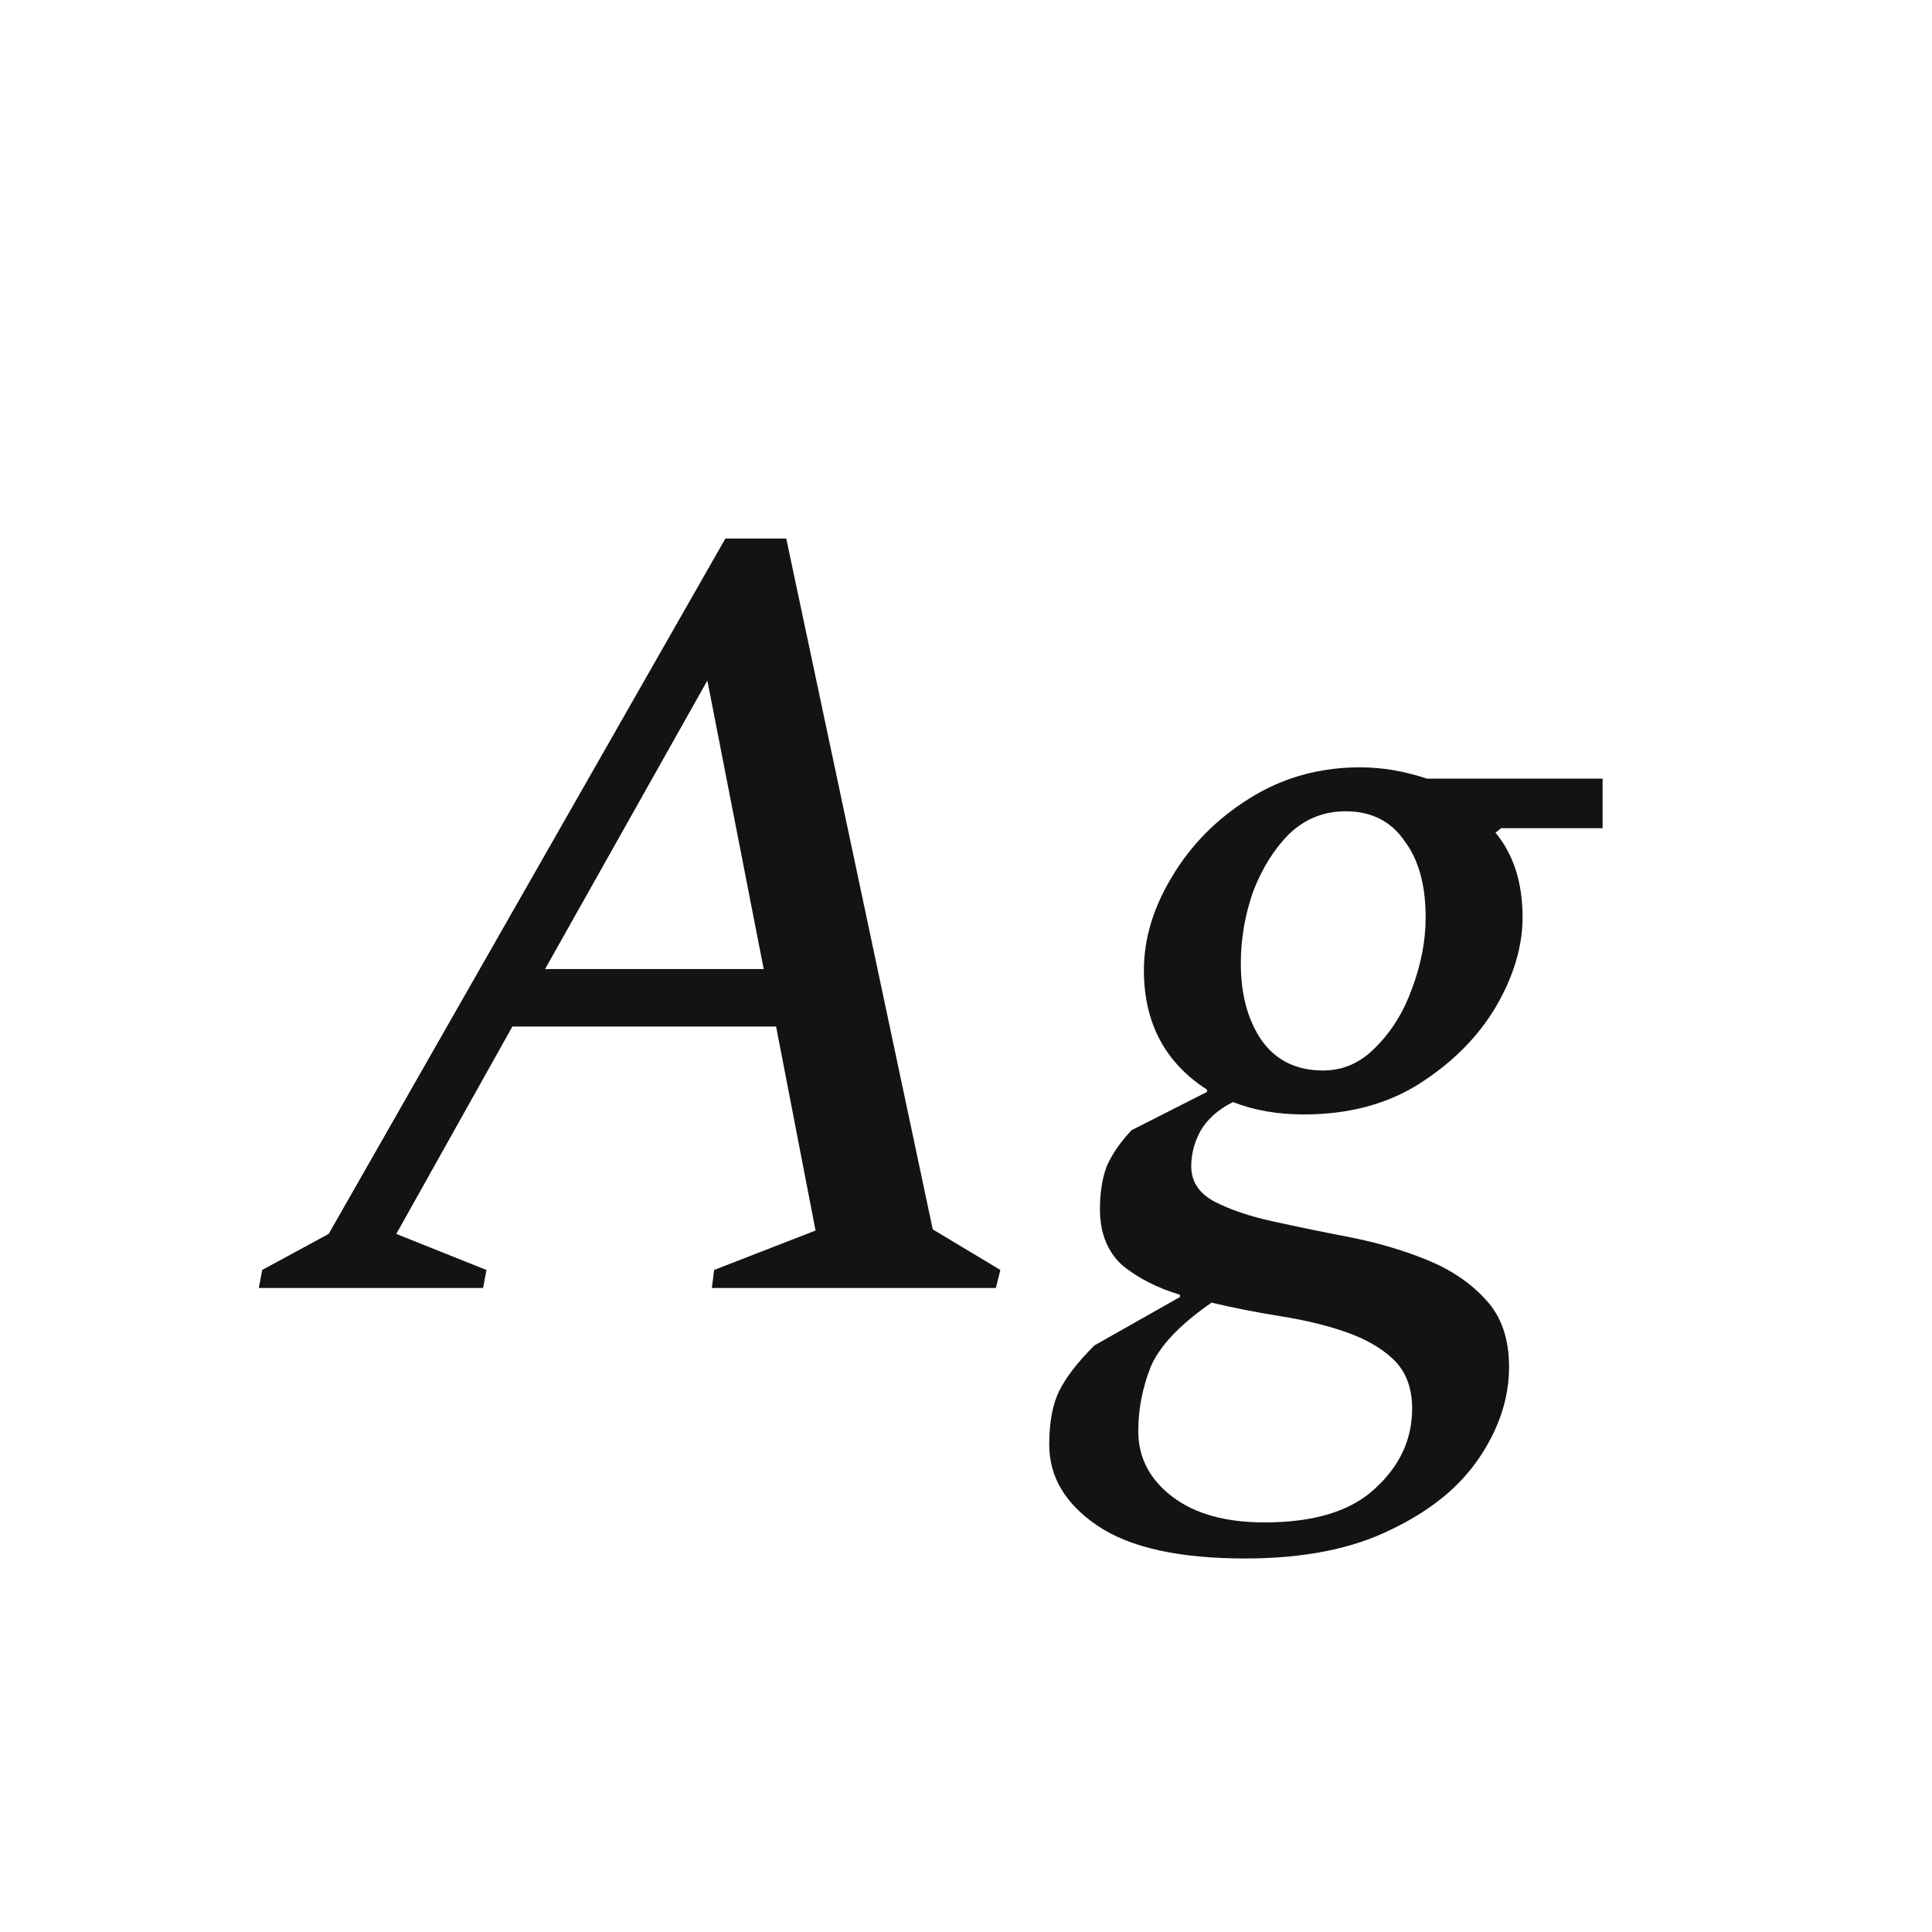 <svg width="24" height="24" viewBox="0 0 24 24" fill="none" xmlns="http://www.w3.org/2000/svg">
<path d="M3.215 16L3.257 15.776L4.083 15.328L9.011 6.69H9.767L11.587 15.272L12.427 15.776L12.371 16H8.843L8.871 15.776L10.131 15.286L9.641 12.752H6.365L4.923 15.328L6.043 15.776L6.001 16H3.215ZM6.771 12.038H9.487L8.787 8.454L6.771 12.038ZM16.198 13.844C15.871 13.844 15.578 13.793 15.316 13.69C15.13 13.784 14.994 13.905 14.91 14.054C14.835 14.194 14.798 14.339 14.798 14.488C14.798 14.675 14.892 14.82 15.078 14.922C15.274 15.025 15.521 15.109 15.82 15.174C16.119 15.24 16.436 15.305 16.772 15.37C17.108 15.436 17.425 15.529 17.724 15.65C18.023 15.772 18.265 15.935 18.452 16.14C18.648 16.346 18.746 16.626 18.746 16.98C18.746 17.363 18.625 17.736 18.382 18.1C18.14 18.464 17.776 18.763 17.29 18.996C16.805 19.239 16.198 19.36 15.47 19.36C14.649 19.36 14.037 19.225 13.636 18.954C13.235 18.684 13.034 18.348 13.034 17.946C13.034 17.666 13.076 17.442 13.16 17.274C13.244 17.106 13.389 16.92 13.594 16.714L14.658 16.112V16.084C14.378 16 14.14 15.879 13.944 15.72C13.758 15.552 13.664 15.319 13.664 15.02C13.664 14.815 13.692 14.638 13.748 14.488C13.813 14.339 13.916 14.19 14.056 14.04L14.994 13.564V13.536C14.472 13.2 14.21 12.706 14.21 12.052C14.21 11.66 14.327 11.273 14.56 10.89C14.793 10.498 15.111 10.176 15.512 9.924C15.923 9.663 16.385 9.532 16.898 9.532C17.169 9.532 17.444 9.579 17.724 9.672H19.908V10.288H18.648L18.578 10.344C18.802 10.615 18.914 10.965 18.914 11.394C18.914 11.758 18.802 12.132 18.578 12.514C18.354 12.888 18.037 13.205 17.626 13.466C17.225 13.718 16.749 13.844 16.198 13.844ZM16.436 13.298C16.688 13.298 16.907 13.2 17.094 13.004C17.29 12.808 17.439 12.566 17.542 12.276C17.654 11.978 17.71 11.684 17.71 11.394C17.71 10.993 17.622 10.676 17.444 10.442C17.276 10.2 17.034 10.078 16.716 10.078C16.445 10.078 16.212 10.172 16.016 10.358C15.829 10.545 15.68 10.783 15.568 11.072C15.466 11.362 15.414 11.66 15.414 11.968C15.414 12.36 15.503 12.682 15.68 12.934C15.857 13.177 16.11 13.298 16.436 13.298ZM14.14 17.778C14.14 18.105 14.28 18.376 14.56 18.59C14.84 18.805 15.223 18.912 15.708 18.912C16.324 18.912 16.782 18.772 17.08 18.492C17.388 18.212 17.542 17.881 17.542 17.498C17.542 17.237 17.463 17.032 17.304 16.882C17.155 16.742 16.959 16.63 16.716 16.546C16.474 16.462 16.203 16.397 15.904 16.35C15.615 16.304 15.33 16.248 15.05 16.182C14.658 16.453 14.406 16.719 14.294 16.98C14.191 17.242 14.14 17.508 14.14 17.778Z" fill="#131313"/>
</svg>
